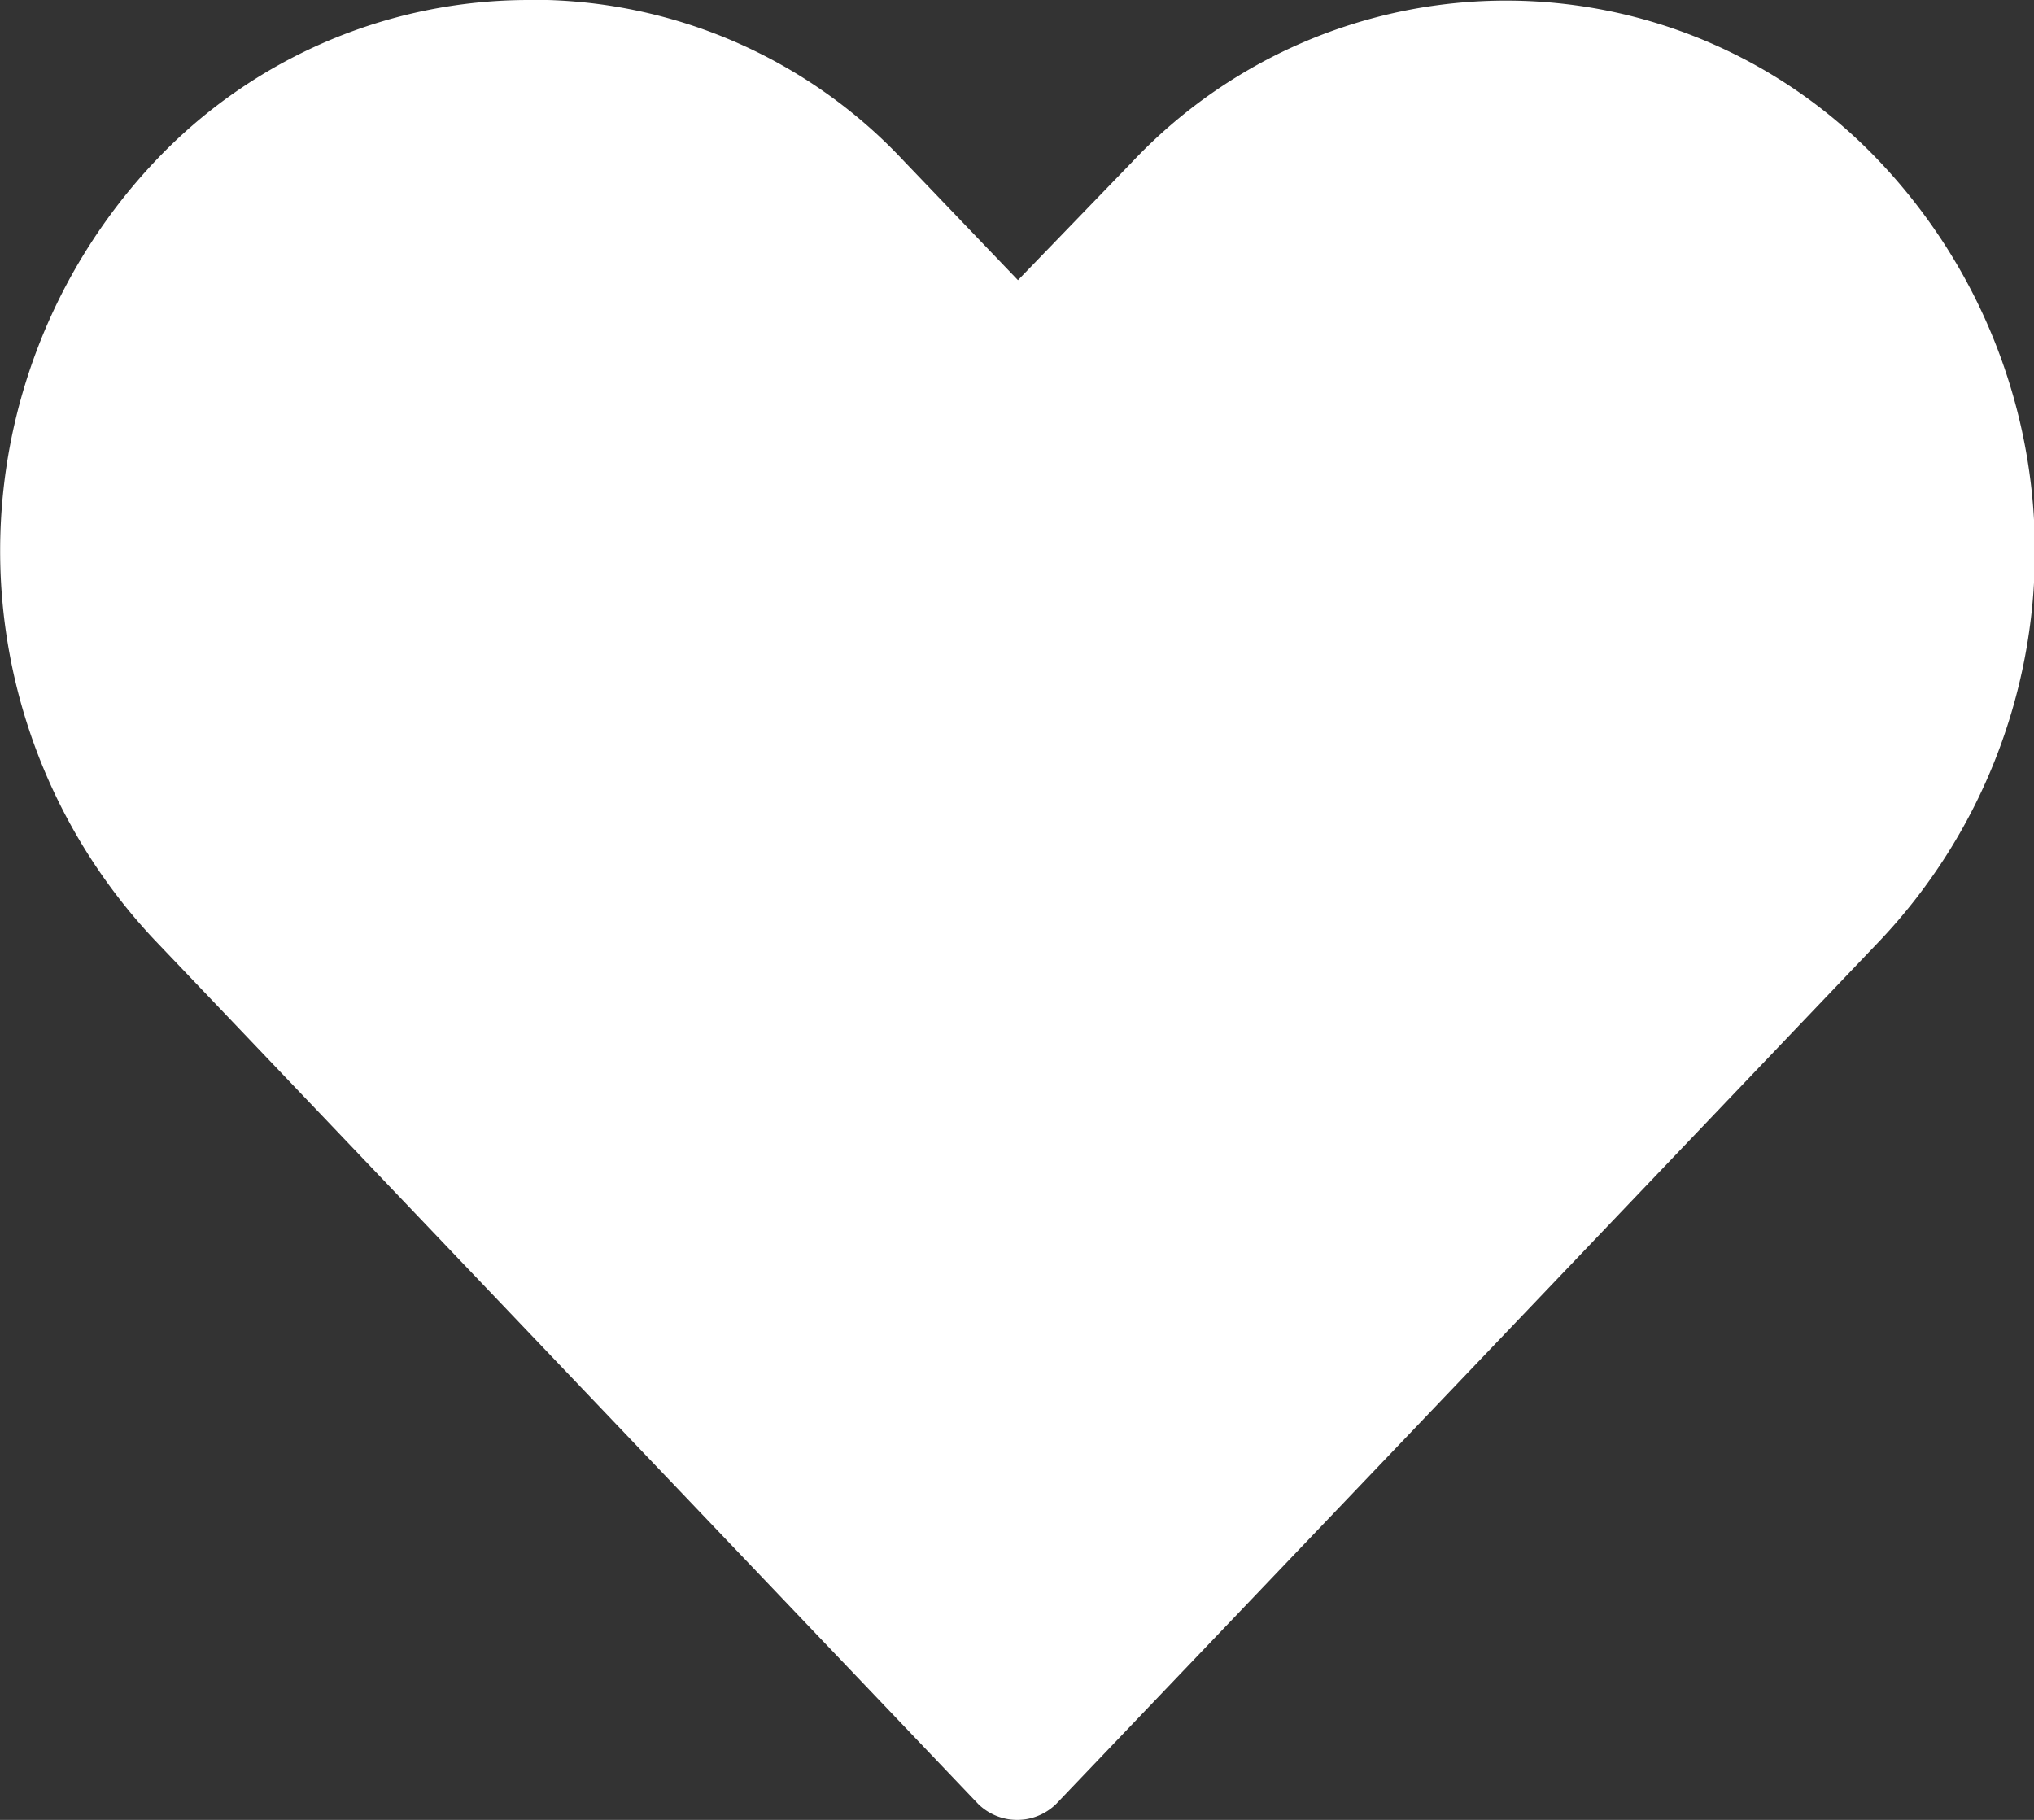 <svg xmlns="http://www.w3.org/2000/svg" width="19" height="17" viewBox="0 0 19 17">
  <rect x="0" y="0" width="19" height="17" fill="#333333" stroke="none"/>
  <g id="Group_6559" data-name="Group 6559" transform="translate(-12.006 83.969)">
    <path id="Path_21971" data-name="Path 21971" d="M16.945-83.969a4.8,4.8,0,0,0-3.493,1.509,5.3,5.3,0,0,0-.008,7.265l7.7,8.078a.52.52,0,0,0,.727,0q3.852-4.034,7.7-8.07a5.293,5.293,0,0,0,0-7.265,4.8,4.8,0,0,0-6.993,0l-1.063,1.1-1.063-1.11a4.747,4.747,0,0,0-3.5-1.509Z" transform="translate(0)" fill="#fff"/>
  </g>
</svg>
